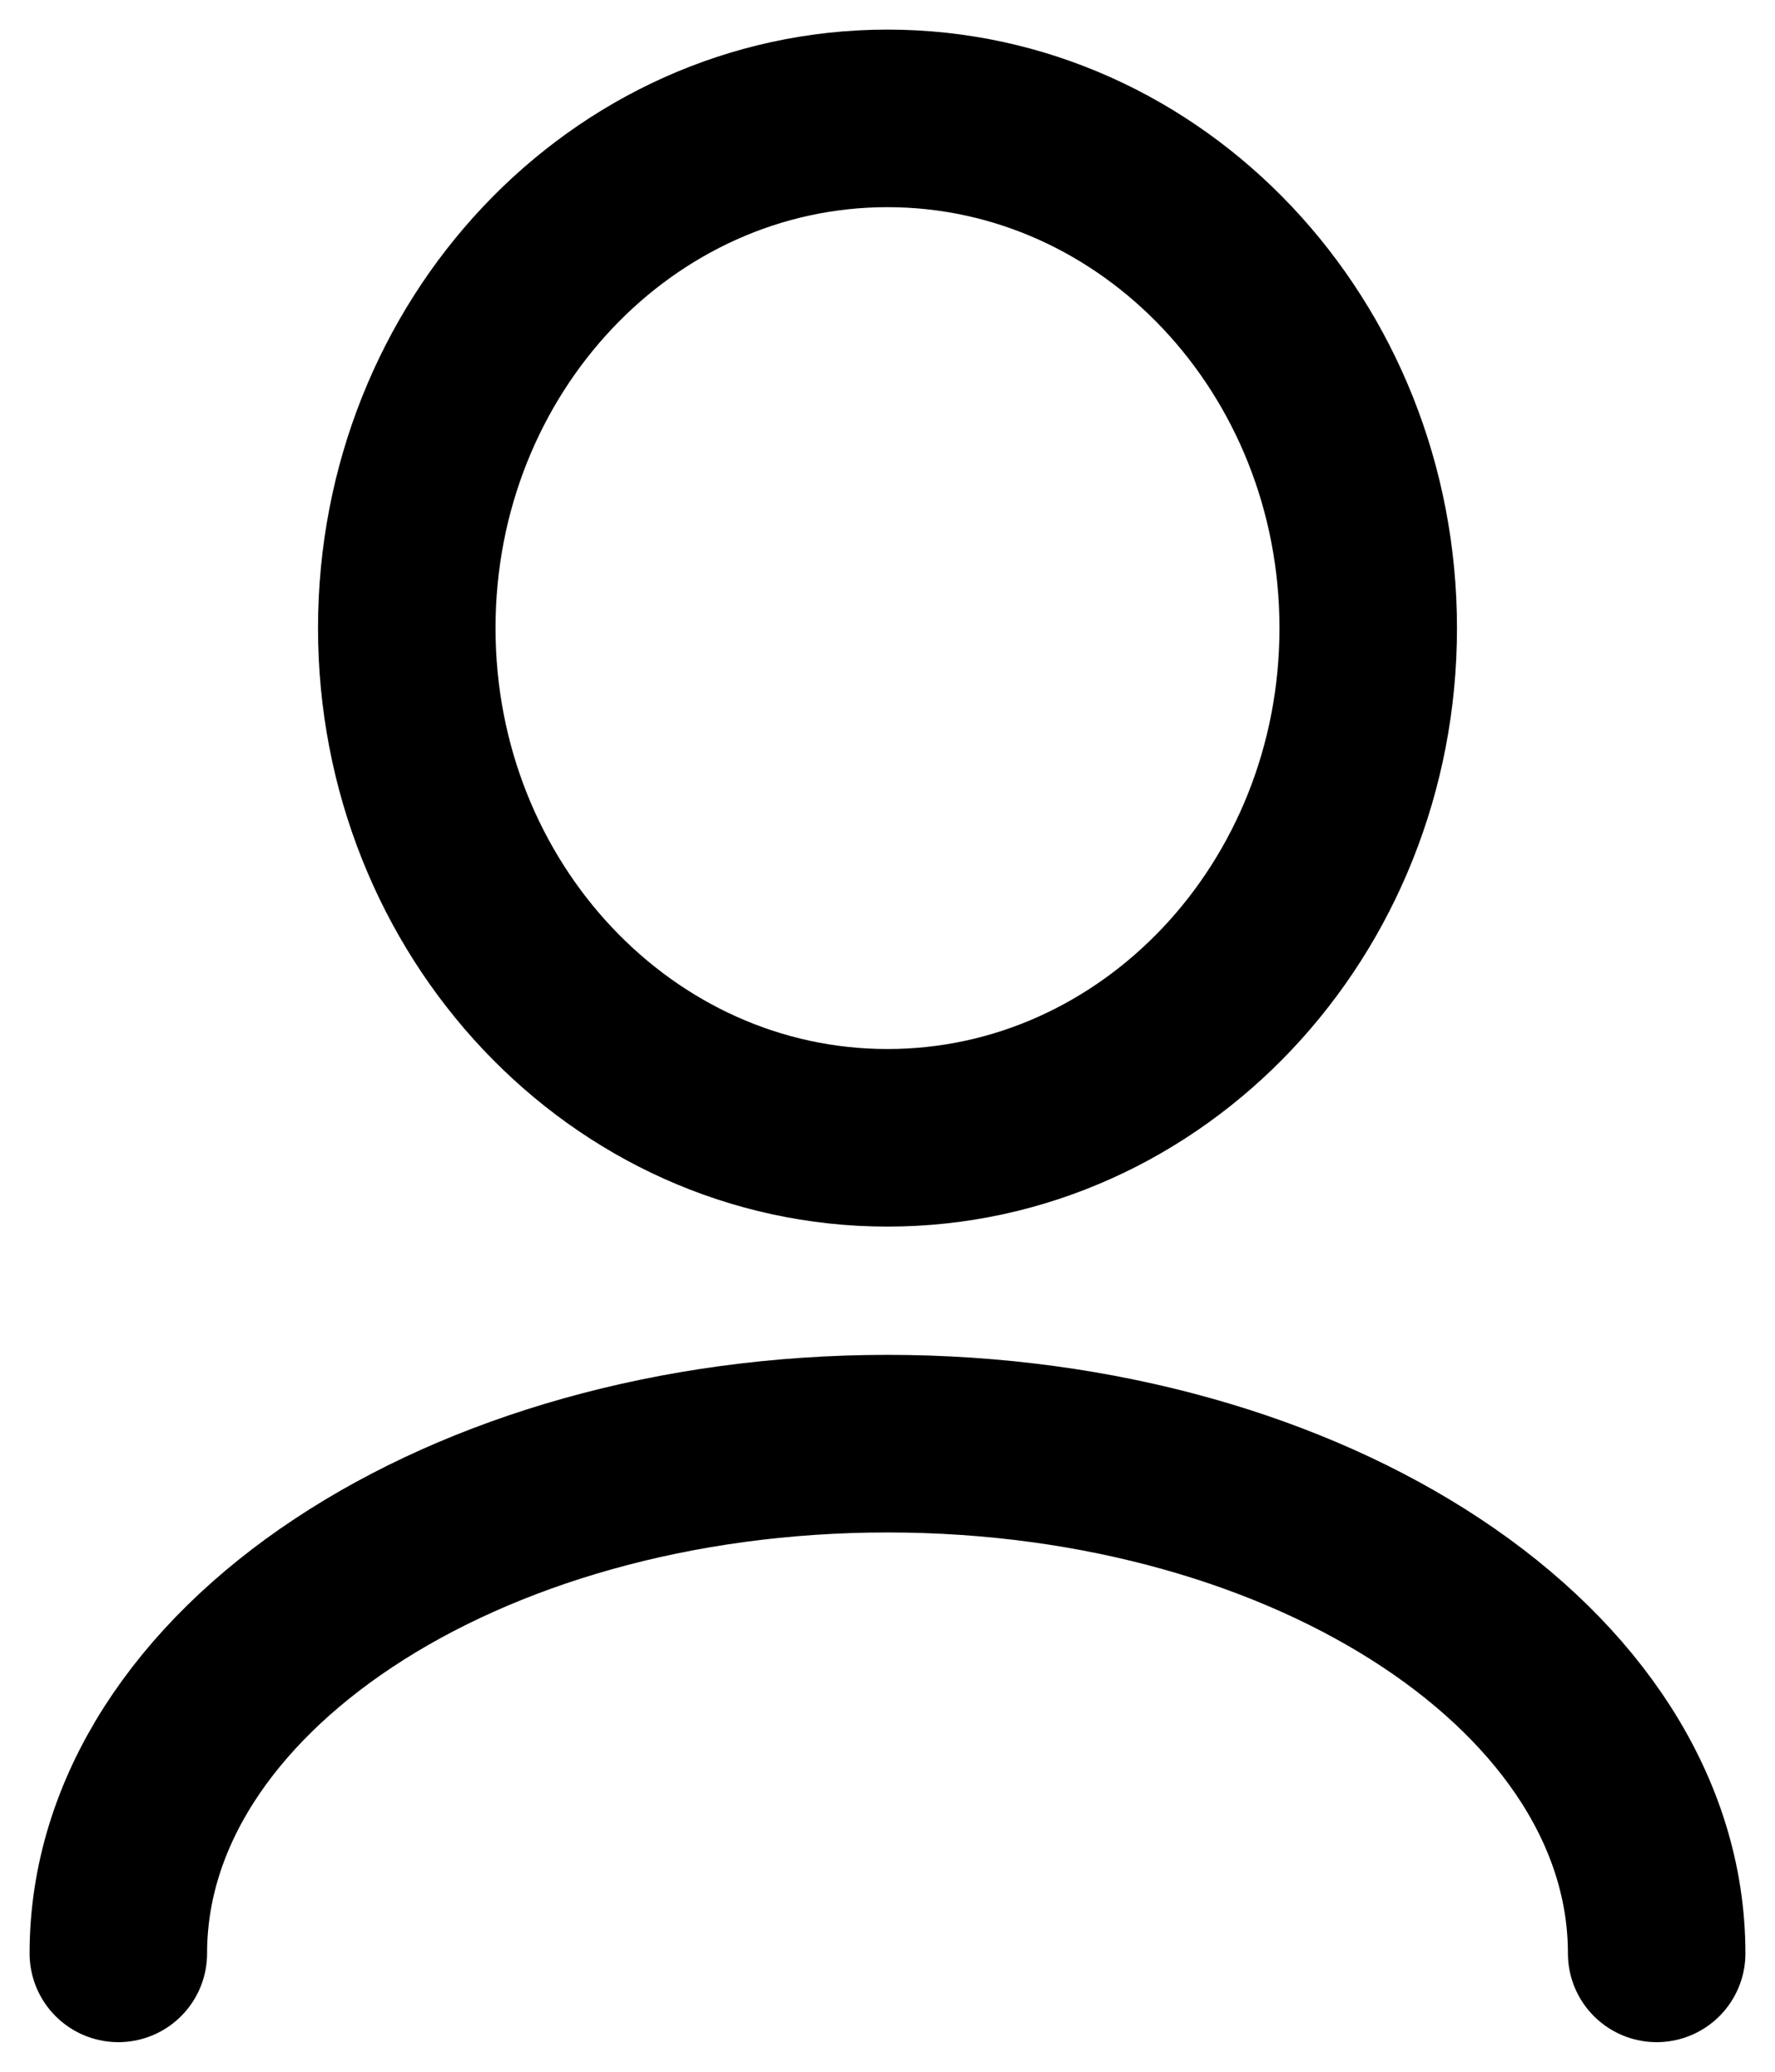 <svg width="30" height="35" viewBox="0 0 30 35" fill="none" xmlns="http://www.w3.org/2000/svg">
<path d="M28 33C28 28.244 22.18 24.389 15 24.389C7.82 24.389 2 28.244 2 33M15 19.222C10.513 19.222 6.875 15.367 6.875 10.611C6.875 5.855 10.513 2 15 2C19.487 2 23.125 5.855 23.125 10.611C23.125 15.367 19.487 19.222 15 19.222Z" stroke="black" stroke-width="3" stroke-linecap="round" stroke-linejoin="round"/>
</svg>
